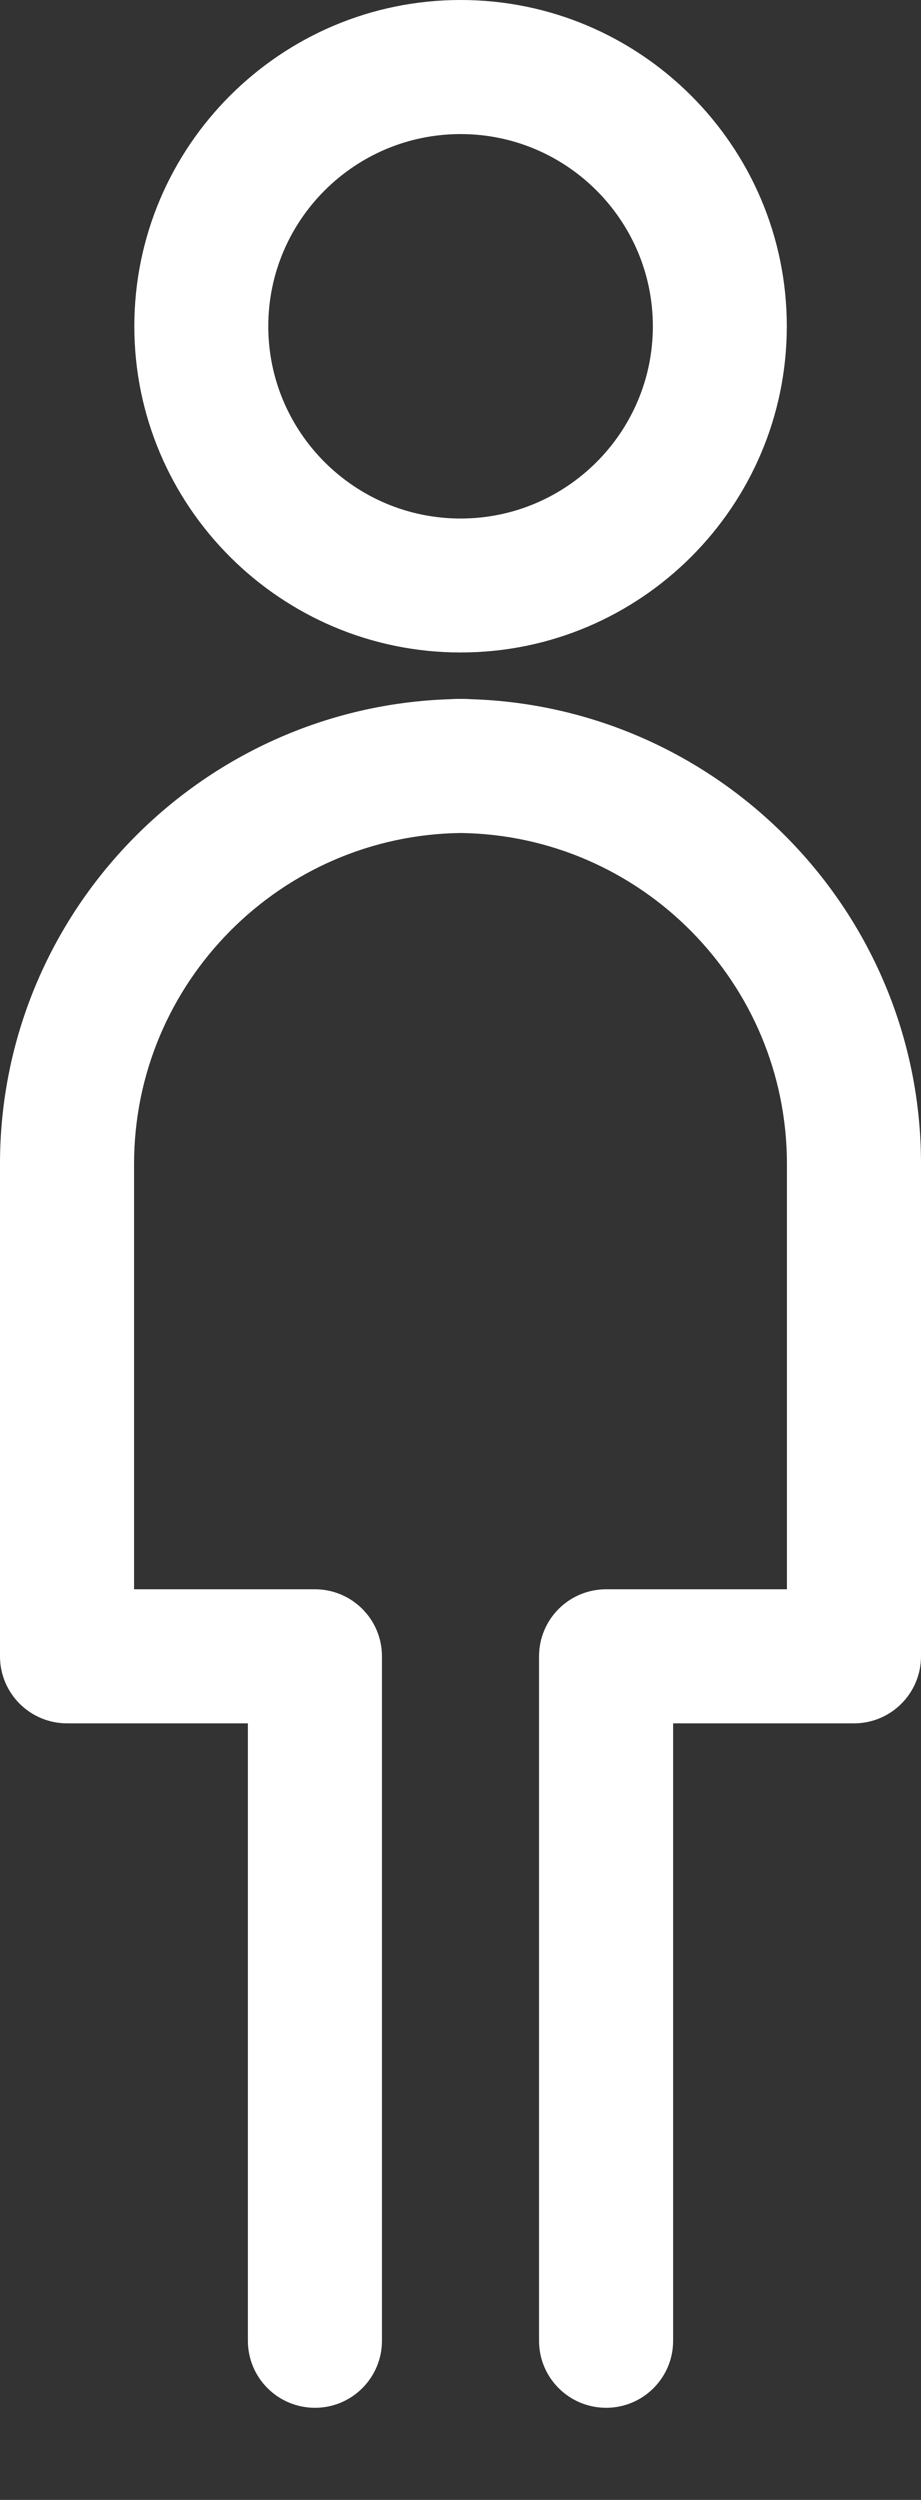 <svg width="7" height="19" viewBox="0 0 7 19" fill="none" xmlns="http://www.w3.org/2000/svg">
<rect x="0" y="0" width="7" height="19" fill="#333333" stroke="none"/>
<path d="M5.98 2.48C5.98 1.112 4.868 0 3.501 0C2.134 0 1.021 1.112 1.021 2.48C1.021 3.847 2.134 4.959 3.501 4.959C4.868 4.959 5.98 3.847 5.98 2.48ZM2.039 2.48C2.039 1.674 2.695 1.019 3.501 1.019C4.306 1.019 4.962 1.674 4.962 2.48C4.962 3.286 4.306 3.941 3.501 3.941C2.695 3.941 2.039 3.286 2.039 2.48Z" fill="white"/>
<path d="M0 8.846V12.588C0 12.87 0.228 13.098 0.51 13.098H1.884V17.79C1.884 18.072 2.112 18.3 2.394 18.3C2.675 18.3 2.903 18.072 2.903 17.79L2.903 12.589C2.903 12.307 2.675 12.079 2.393 12.079H1.019V8.846C1.019 7.47 2.13 6.349 3.501 6.331C4.872 6.349 5.981 7.47 5.981 8.846V12.079H4.607C4.325 12.079 4.097 12.307 4.097 12.589V17.791C4.097 18.072 4.325 18.3 4.607 18.3C4.888 18.3 5.116 18.072 5.116 17.791L5.116 13.098H6.491C6.772 13.098 7 12.87 7 12.588V8.846C7 6.934 5.474 5.372 3.576 5.314C3.563 5.313 3.549 5.312 3.535 5.312H3.467C3.453 5.312 3.439 5.313 3.426 5.314C1.527 5.372 0 6.934 0 8.846L0 8.846Z" fill="white"/>
</svg>
